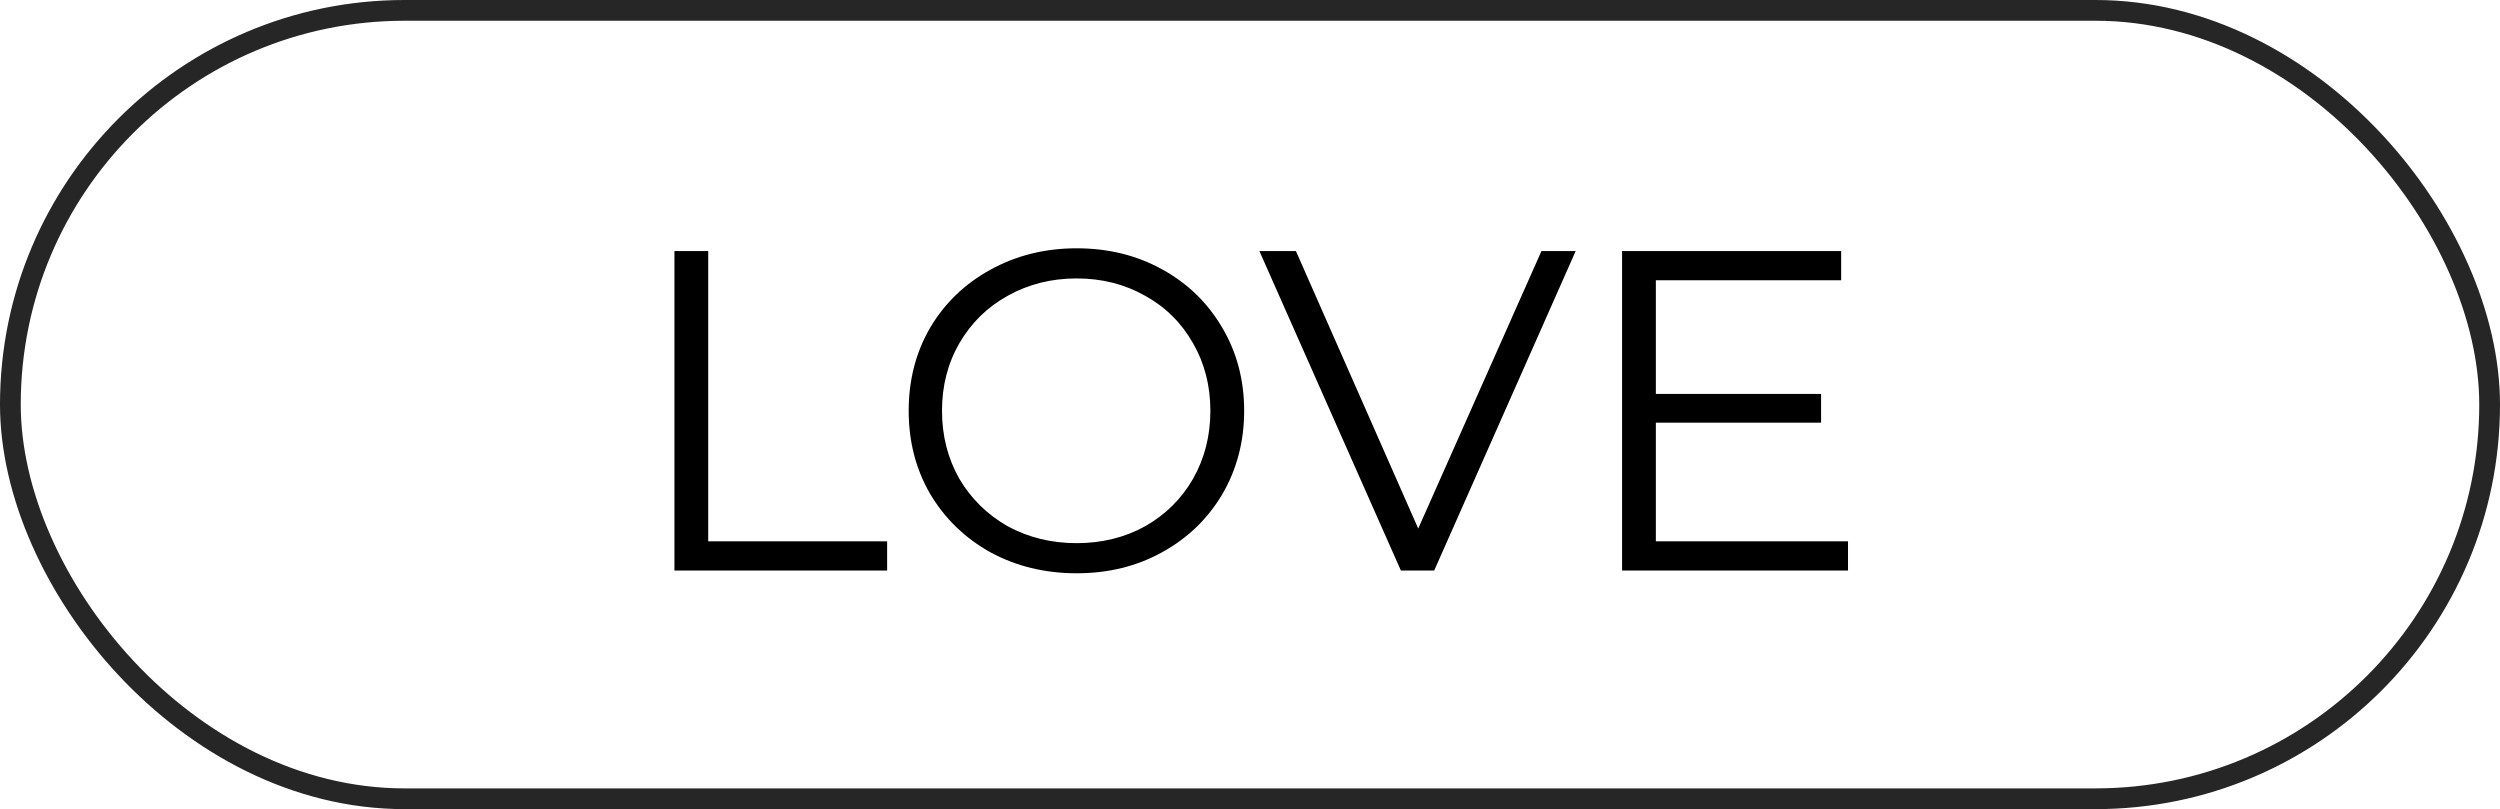 <svg width="241" height="78" viewBox="0 0 241 78" fill="none" xmlns="http://www.w3.org/2000/svg">
<path d="M65.016 24.2H68.272V52.184H85.52V55H65.016V24.2ZM103.789 55.264C100.738 55.264 97.966 54.589 95.473 53.24C93.009 51.861 91.073 49.984 89.665 47.608C88.286 45.232 87.597 42.563 87.597 39.6C87.597 36.637 88.286 33.968 89.665 31.592C91.073 29.216 93.009 27.353 95.473 26.004C97.966 24.625 100.738 23.936 103.789 23.936C106.839 23.936 109.582 24.611 112.017 25.96C114.481 27.309 116.417 29.187 117.825 31.592C119.233 33.968 119.937 36.637 119.937 39.6C119.937 42.563 119.233 45.247 117.825 47.652C116.417 50.028 114.481 51.891 112.017 53.24C109.582 54.589 106.839 55.264 103.789 55.264ZM103.789 52.36C106.223 52.36 108.423 51.817 110.389 50.732C112.354 49.617 113.894 48.092 115.009 46.156C116.123 44.191 116.681 42.005 116.681 39.6C116.681 37.195 116.123 35.024 115.009 33.088C113.894 31.123 112.354 29.597 110.389 28.512C108.423 27.397 106.223 26.84 103.789 26.84C101.354 26.84 99.139 27.397 97.145 28.512C95.179 29.597 93.625 31.123 92.481 33.088C91.366 35.024 90.809 37.195 90.809 39.6C90.809 42.005 91.366 44.191 92.481 46.156C93.625 48.092 95.179 49.617 97.145 50.732C99.139 51.817 101.354 52.36 103.789 52.36ZM151.897 24.2L138.257 55H135.045L121.405 24.2H124.925L136.717 50.952L148.597 24.2H151.897ZM178.148 52.184V55H156.368V24.2H177.488V27.016H159.624V37.972H175.552V40.744H159.624V52.184H178.148Z" fill="black"/>
<rect x="1" y="1" width="239" height="76" rx="38" stroke="#262626" stroke-width="2"/>
</svg>
